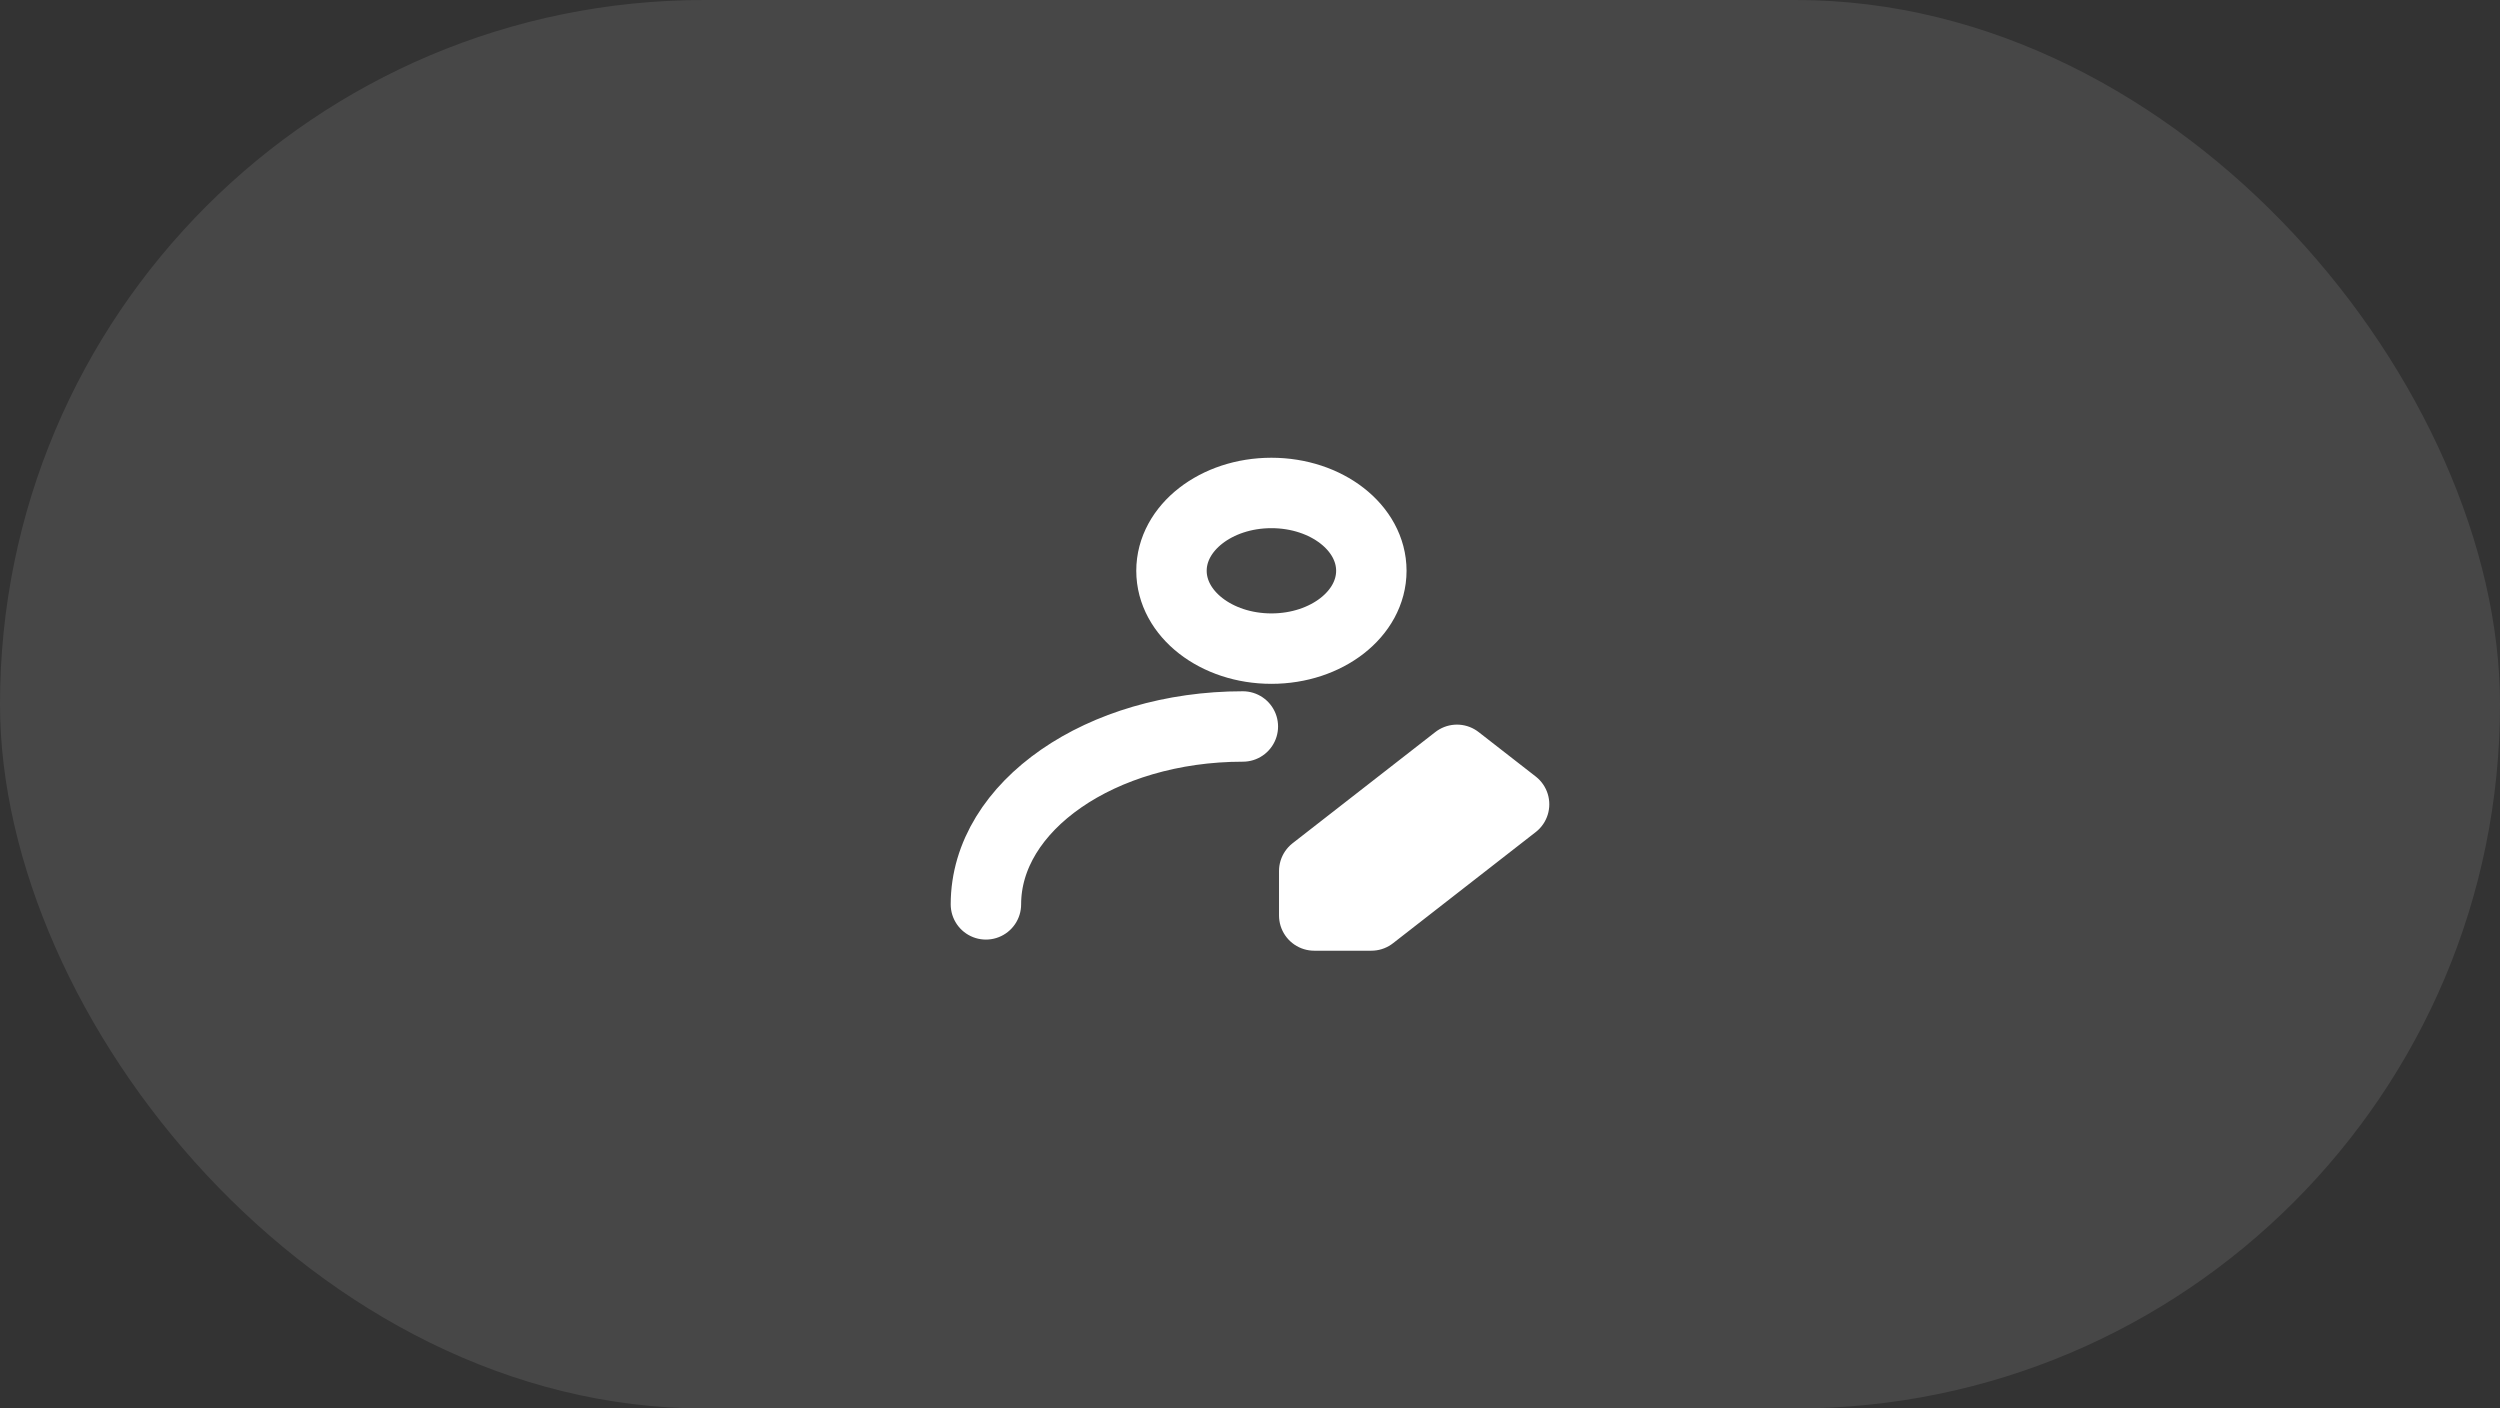 <svg width="71" height="40" viewBox="0 0 71 40" fill="none" xmlns="http://www.w3.org/2000/svg">
<rect x="0" y="0" width="71" height="40" fill="#333333" stroke="none"/>
<rect width="71" height="40" rx="20" fill="white" fill-opacity="0.1"/>
<path d="M36.108 18.421C37.676 18.421 38.946 17.431 38.946 16.21C38.946 14.99 37.676 14 36.108 14C34.541 14 33.27 14.99 33.27 16.21C33.27 17.431 34.541 18.421 36.108 18.421Z" stroke="white" stroke-width="2" stroke-linecap="round" stroke-linejoin="round"/>
<path d="M28 25.684C28 22.894 31.267 20.632 35.297 20.632M38.946 26L43 22.842L41.378 21.579L37.324 24.737V26H38.946Z" stroke="white" stroke-width="2" stroke-linecap="round" stroke-linejoin="round"/>
</svg>
